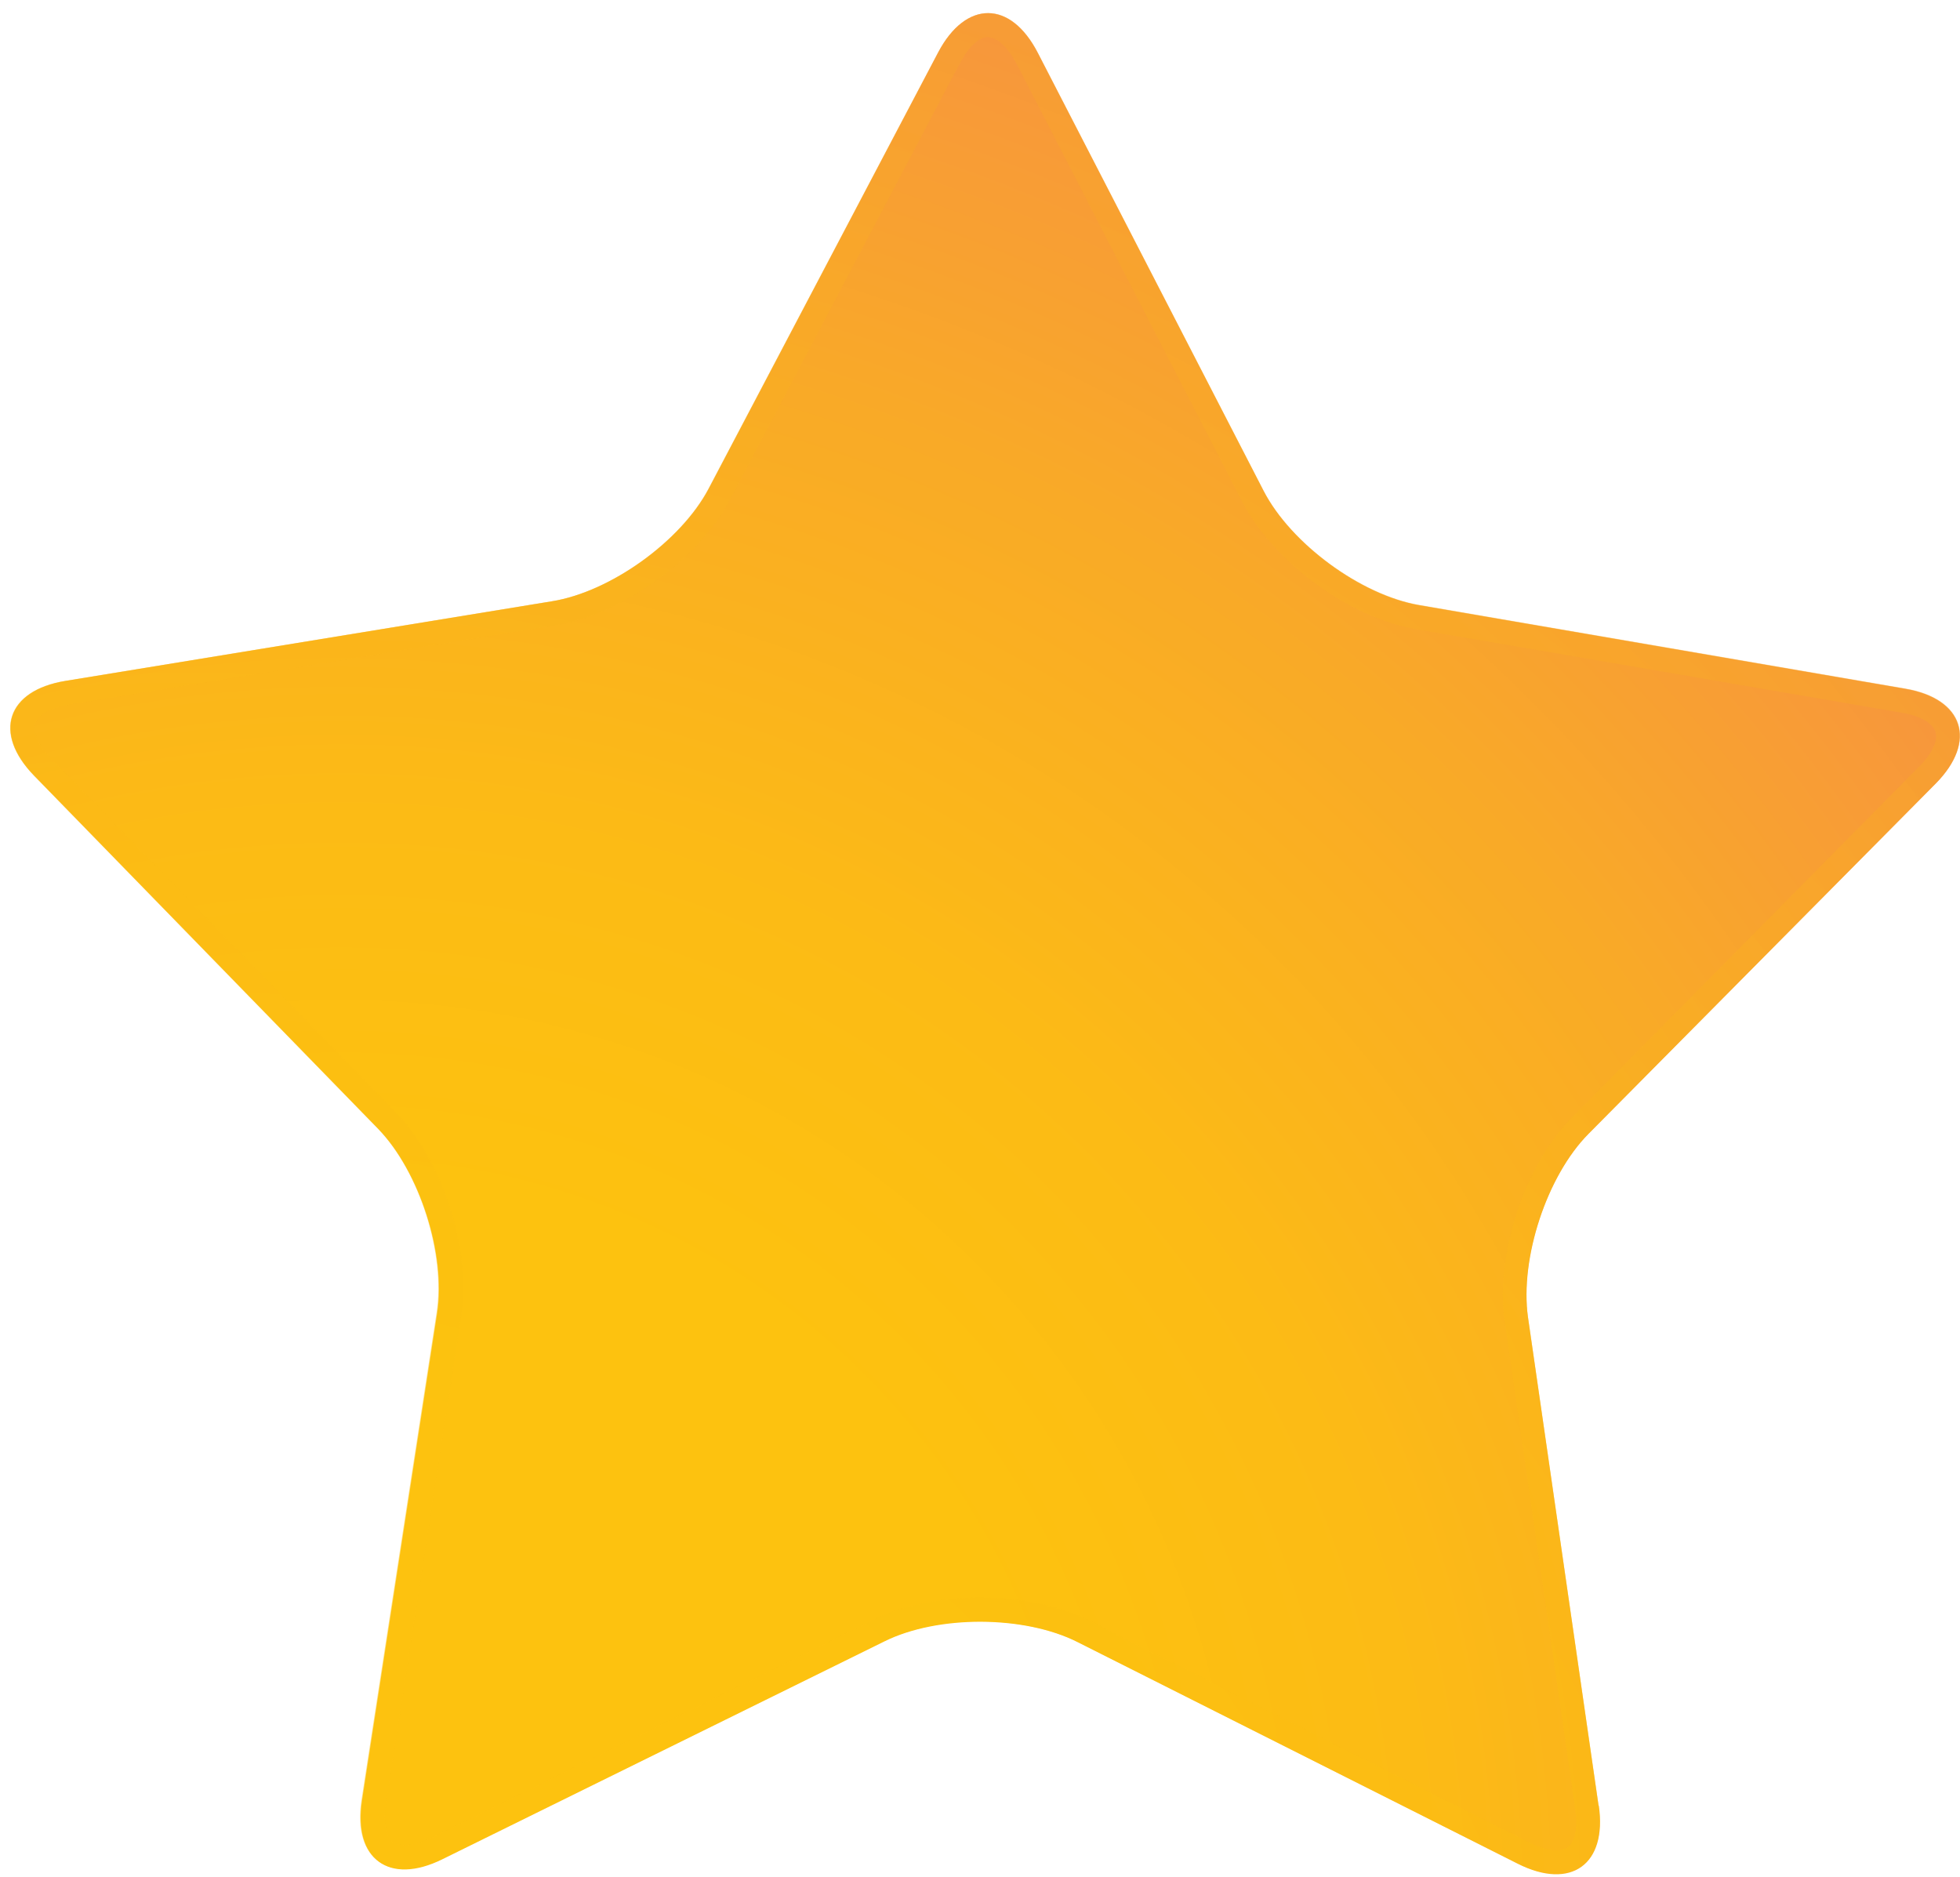 <?xml version="1.0" encoding="UTF-8"?>
<svg xmlns="http://www.w3.org/2000/svg" xmlns:xlink="http://www.w3.org/1999/xlink" viewBox="0 0 64.74 62">
  <defs>
    <style>
      .cls-1 {
        fill: url(#radial-gradient);
      }

      .cls-2 {
        fill: none;
        isolation: isolate;
      }

      .cls-3 {
        fill: url(#radial-gradient-2);
        mix-blend-mode: multiply;
        opacity: .5;
      }
    </style>
    <radialGradient id="radial-gradient" cx="11.26" cy="62.66" fx="11.26" fy="62.66" r="67.35" gradientUnits="userSpaceOnUse">
      <stop offset=".35" stop-color="#fdc20f"/>
      <stop offset=".53" stop-color="#fcbb15"/>
      <stop offset=".77" stop-color="#f9aa27"/>
      <stop offset="1" stop-color="#f7943f"/>
    </radialGradient>
    <radialGradient id="radial-gradient-2" cx="6.14" cy="79.35" fx="6.14" fy="79.35" r="97.38" xlink:href="#radial-gradient"/>
  </defs>
  <g class="cls-2">
    <g id="Layer_1" data-name="Layer 1">
      <g>
        <path class="cls-1" d="m52.81,59.64c.28,1.94-.92,2.8-2.67,1.92l-14.54-7.32c-1.75-.89-4.62-.9-6.38-.03l-14.61,7.2c-1.76.87-2.95-.01-2.65-1.95l2.48-16.09c.3-1.94-.58-4.67-1.94-6.08L1.13,25.62c-1.37-1.41-.9-2.81,1.03-3.13l16.07-2.63c1.94-.31,4.27-1.99,5.18-3.72L30.99,1.73c.91-1.73,2.39-1.73,3.29.02l7.46,14.47c.9,1.74,3.21,3.44,5.14,3.77l16.05,2.76c1.93.33,2.38,1.74,1.01,3.13l-11.47,11.57c-1.38,1.39-2.27,4.12-2,6.06l2.33,16.12Z"/>
        <path class="cls-3" d="m32.64,1.23c.3,0,.65.33.94.88l7.46,14.48c1.02,1.97,3.53,3.81,5.72,4.19l16.05,2.76c.61.1,1.03.34,1.12.63.09.29-.11.72-.55,1.16l-11.46,11.58c-1.56,1.57-2.54,4.53-2.22,6.73l2.33,16.12c.08.54.01.97-.17,1.18-.04.04-.15.17-.45.17-.25,0-.56-.09-.9-.26l-14.55-7.33c-.96-.48-2.24-.75-3.58-.75s-2.56.26-3.5.72l-14.61,7.2c-.34.17-.65.25-.9.25-.31,0-.42-.12-.46-.17-.19-.22-.24-.66-.16-1.19l2.48-16.1c.34-2.19-.61-5.16-2.16-6.74L1.7,25.06c-.43-.44-.63-.88-.54-1.16.09-.29.52-.52,1.12-.63l16.08-2.62c2.19-.36,4.72-2.18,5.75-4.14l7.59-14.41c.29-.55.64-.88.94-.88m0-.79c-.59,0-1.19.43-1.65,1.29l-7.59,14.42c-.91,1.73-3.24,3.41-5.18,3.72l-16.07,2.63c-1.93.31-2.4,1.72-1.03,3.13l11.36,11.66c1.37,1.41,2.24,4.14,1.94,6.08l-2.48,16.09c-.22,1.43.37,2.28,1.41,2.28.37,0,.79-.11,1.25-.33l14.61-7.2c.87-.43,2.01-.65,3.15-.65s2.34.23,3.23.68l14.54,7.32c.47.23.89.34,1.26.34,1.02,0,1.62-.84,1.41-2.27l-2.33-16.12c-.28-1.94.62-4.66,2-6.06l11.47-11.57c1.38-1.39.93-2.8-1.01-3.13l-16.05-2.76c-1.93-.33-4.24-2.03-5.14-3.77l-7.46-14.47c-.45-.87-1.04-1.31-1.64-1.31h0Z"/>
      </g>
    </g>
  </g>
</svg>